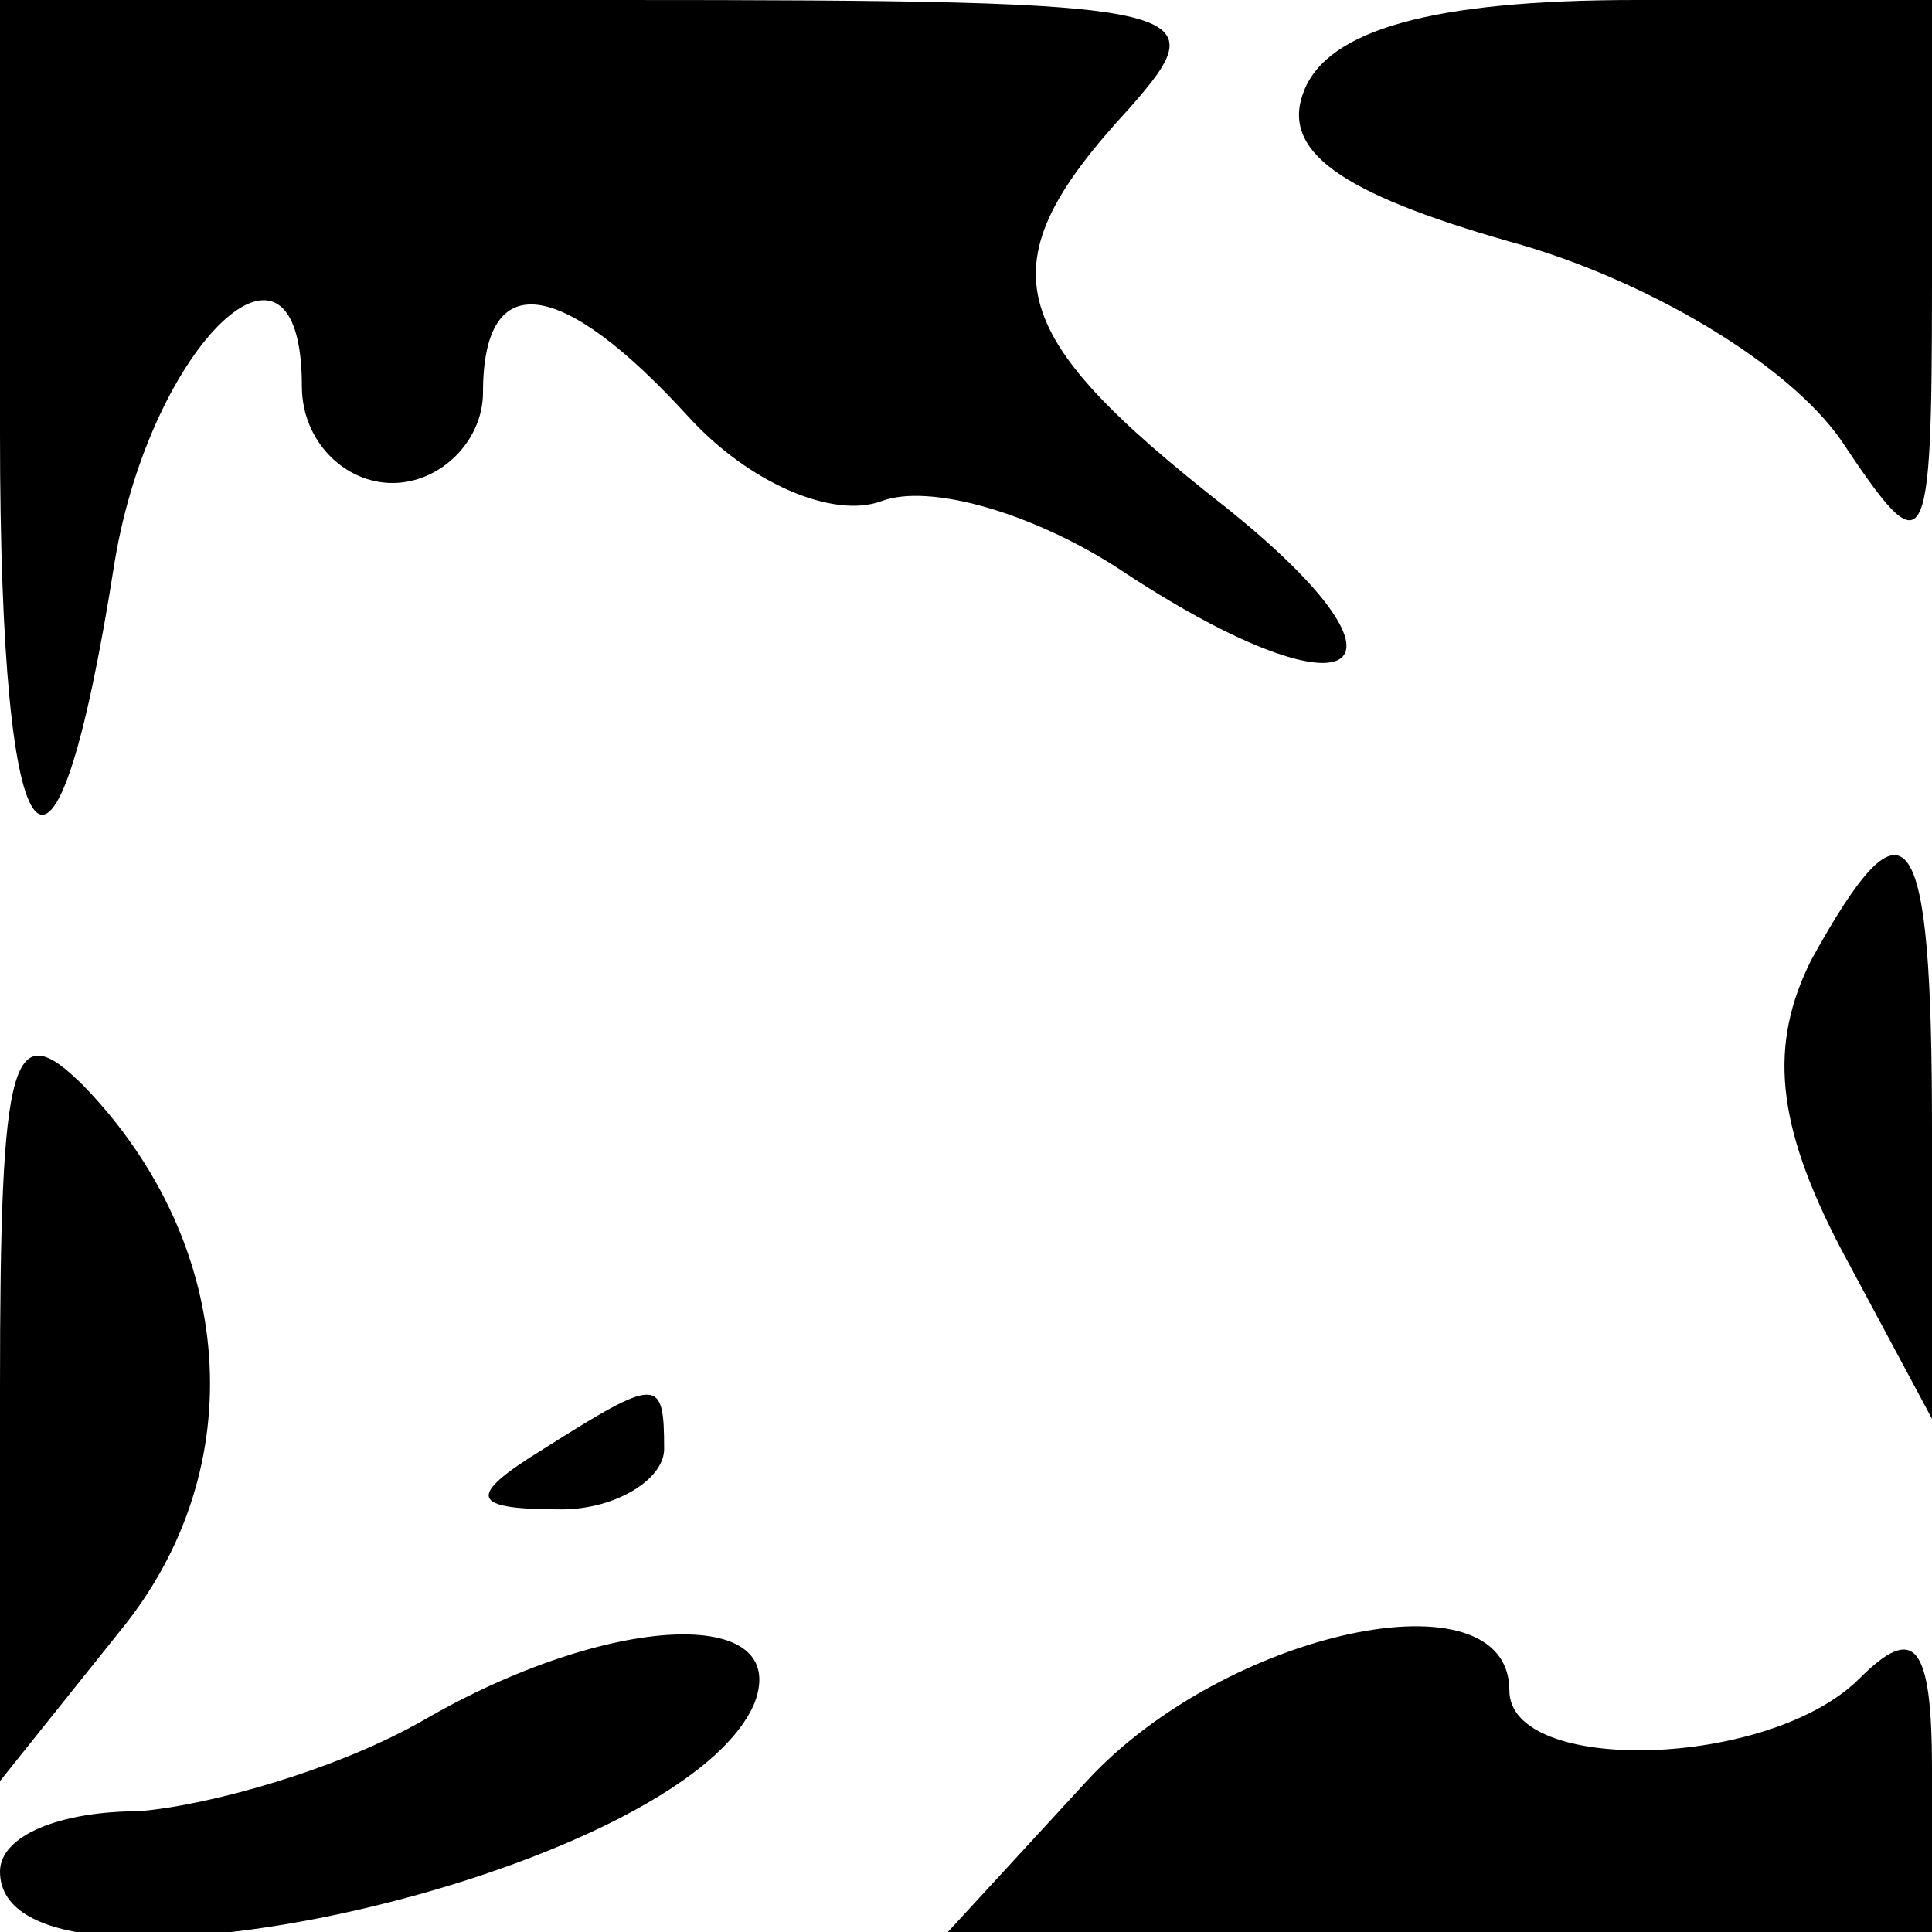 <?xml version="1.0" standalone="no"?>
<!DOCTYPE svg PUBLIC "-//W3C//DTD SVG 20010904//EN"
 "http://www.w3.org/TR/2001/REC-SVG-20010904/DTD/svg10.dtd">
<svg version="1.0" xmlns="http://www.w3.org/2000/svg"
 width="32pt" height="32pt" viewBox="0 0 32 32"
 preserveAspectRatio="xMidYMid meet">
<g transform="translate(0,32) scale(0.1,-0.1)"
fill="#000000" stroke="none">
<path fill="#000000" stroke="none" d="M0 248 c0 -74 9 -85 19 -21 6 36 31 60
31 29 0 -9 7 -16 15 -16 8 0 15 7 15 15 0 21 13 19 34 -4 10 -11 24 -17 32
-14 8 3 25 -2 39 -11 39 -26 53 -18 18 10 -37 29 -40 40 -16 66 15 17 12 18
-85 18 l-102 0 0 -72z"/>
<path fill="#000000" stroke="none" d="M216 305 c-4 -10 6 -17 34 -25 22 -6
46 -20 55 -33 14 -21 15 -20 15 26 l0 47 -49 0 c-34 0 -51 -5 -55 -15z"/>
<path fill="#000000" stroke="none" d="M300 161 c-7 -14 -6 -27 5 -48 l15 -28
0 48 c0 51 -4 57 -20 28z"/>
<path fill="#000000" stroke="none" d="M0 90 l0 -65 20 25 c22 27 19 64 -6 90
-12 12 -14 6 -14 -50z"/>
<path fill="#000000" stroke="none" d="M90 80 c-13 -8 -12 -10 3 -10 9 0 17 5
17 10 0 12 -1 12 -20 0z"/>
<path fill="#000000" stroke="none" d="M70 35 c-14 -8 -35 -14 -47 -15 -13 0
-23 -4 -23 -10 0 -26 113 -1 125 28 6 16 -24 15 -55 -3z"/>
<path fill="#000000" stroke="none" d="M180 25 l-23 -25 81 0 82 0 0 27 c0 21
-3 24 -12 15 -15 -15 -58 -16 -58 -2 0 20 -47 10 -70 -15z"/>
</g>
</svg>
